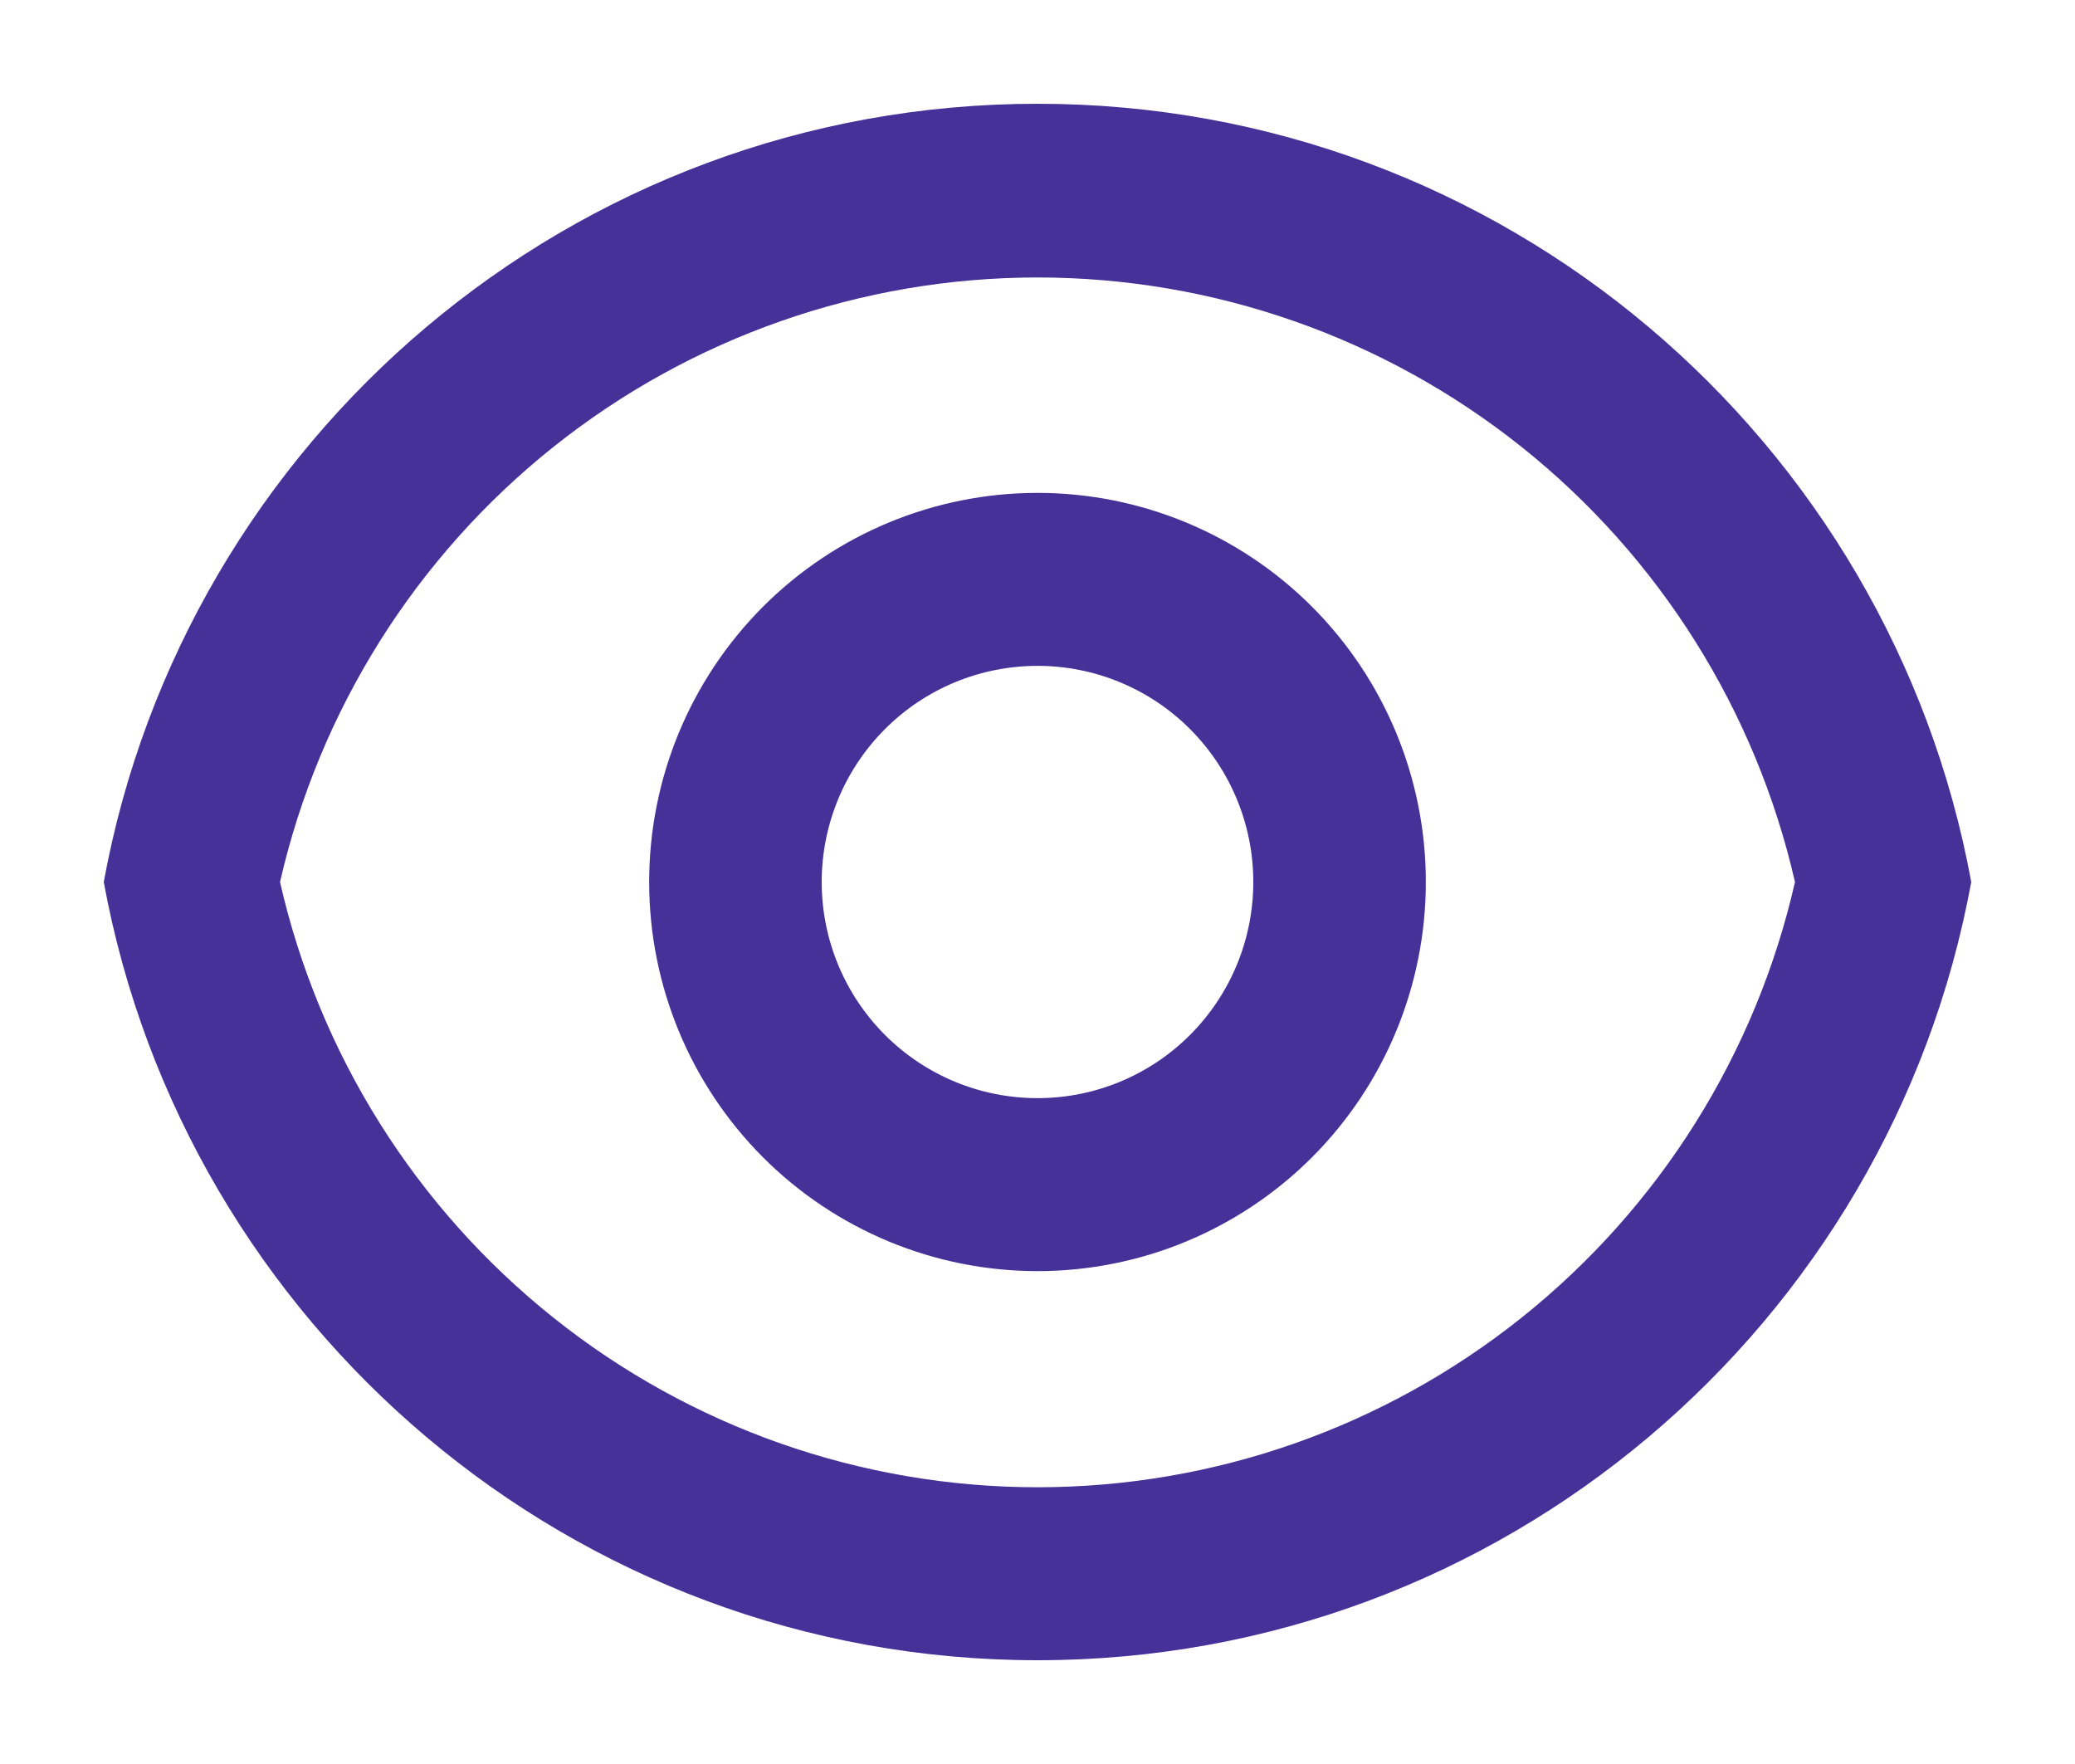 <svg width="20" height="17" viewBox="0 0 20 17" fill="none" xmlns="http://www.w3.org/2000/svg">
<path d="M10 1C14.485 1 18.217 4.233 19 8.5C18.218 12.767 14.485 16 10 16C5.515 16 1.783 12.767 1 8.5C1.782 4.233 5.515 1 10 1ZM10 14.333C11.697 14.333 13.343 13.756 14.669 12.696C15.996 11.636 16.924 10.157 17.301 8.5C16.922 6.844 15.994 5.367 14.667 4.308C13.341 3.25 11.696 2.674 10 2.674C8.304 2.674 6.659 3.25 5.333 4.308C4.006 5.367 3.078 6.844 2.699 8.5C3.076 10.157 4.004 11.636 5.331 12.696C6.657 13.756 8.303 14.333 10 14.333V14.333ZM10 12.25C9.007 12.25 8.055 11.855 7.353 11.152C6.651 10.448 6.257 9.495 6.257 8.5C6.257 7.505 6.651 6.552 7.353 5.848C8.055 5.145 9.007 4.75 10 4.75C10.993 4.75 11.945 5.145 12.647 5.848C13.349 6.552 13.743 7.505 13.743 8.5C13.743 9.495 13.349 10.448 12.647 11.152C11.945 11.855 10.993 12.25 10 12.25ZM10 10.583C10.552 10.583 11.081 10.364 11.471 9.973C11.861 9.582 12.08 9.053 12.08 8.5C12.08 7.947 11.861 7.418 11.471 7.027C11.081 6.636 10.552 6.417 10 6.417C9.448 6.417 8.919 6.636 8.529 7.027C8.139 7.418 7.92 7.947 7.92 8.5C7.92 9.053 8.139 9.582 8.529 9.973C8.919 10.364 9.448 10.583 10 10.583Z" fill="#463199"/>
</svg>
